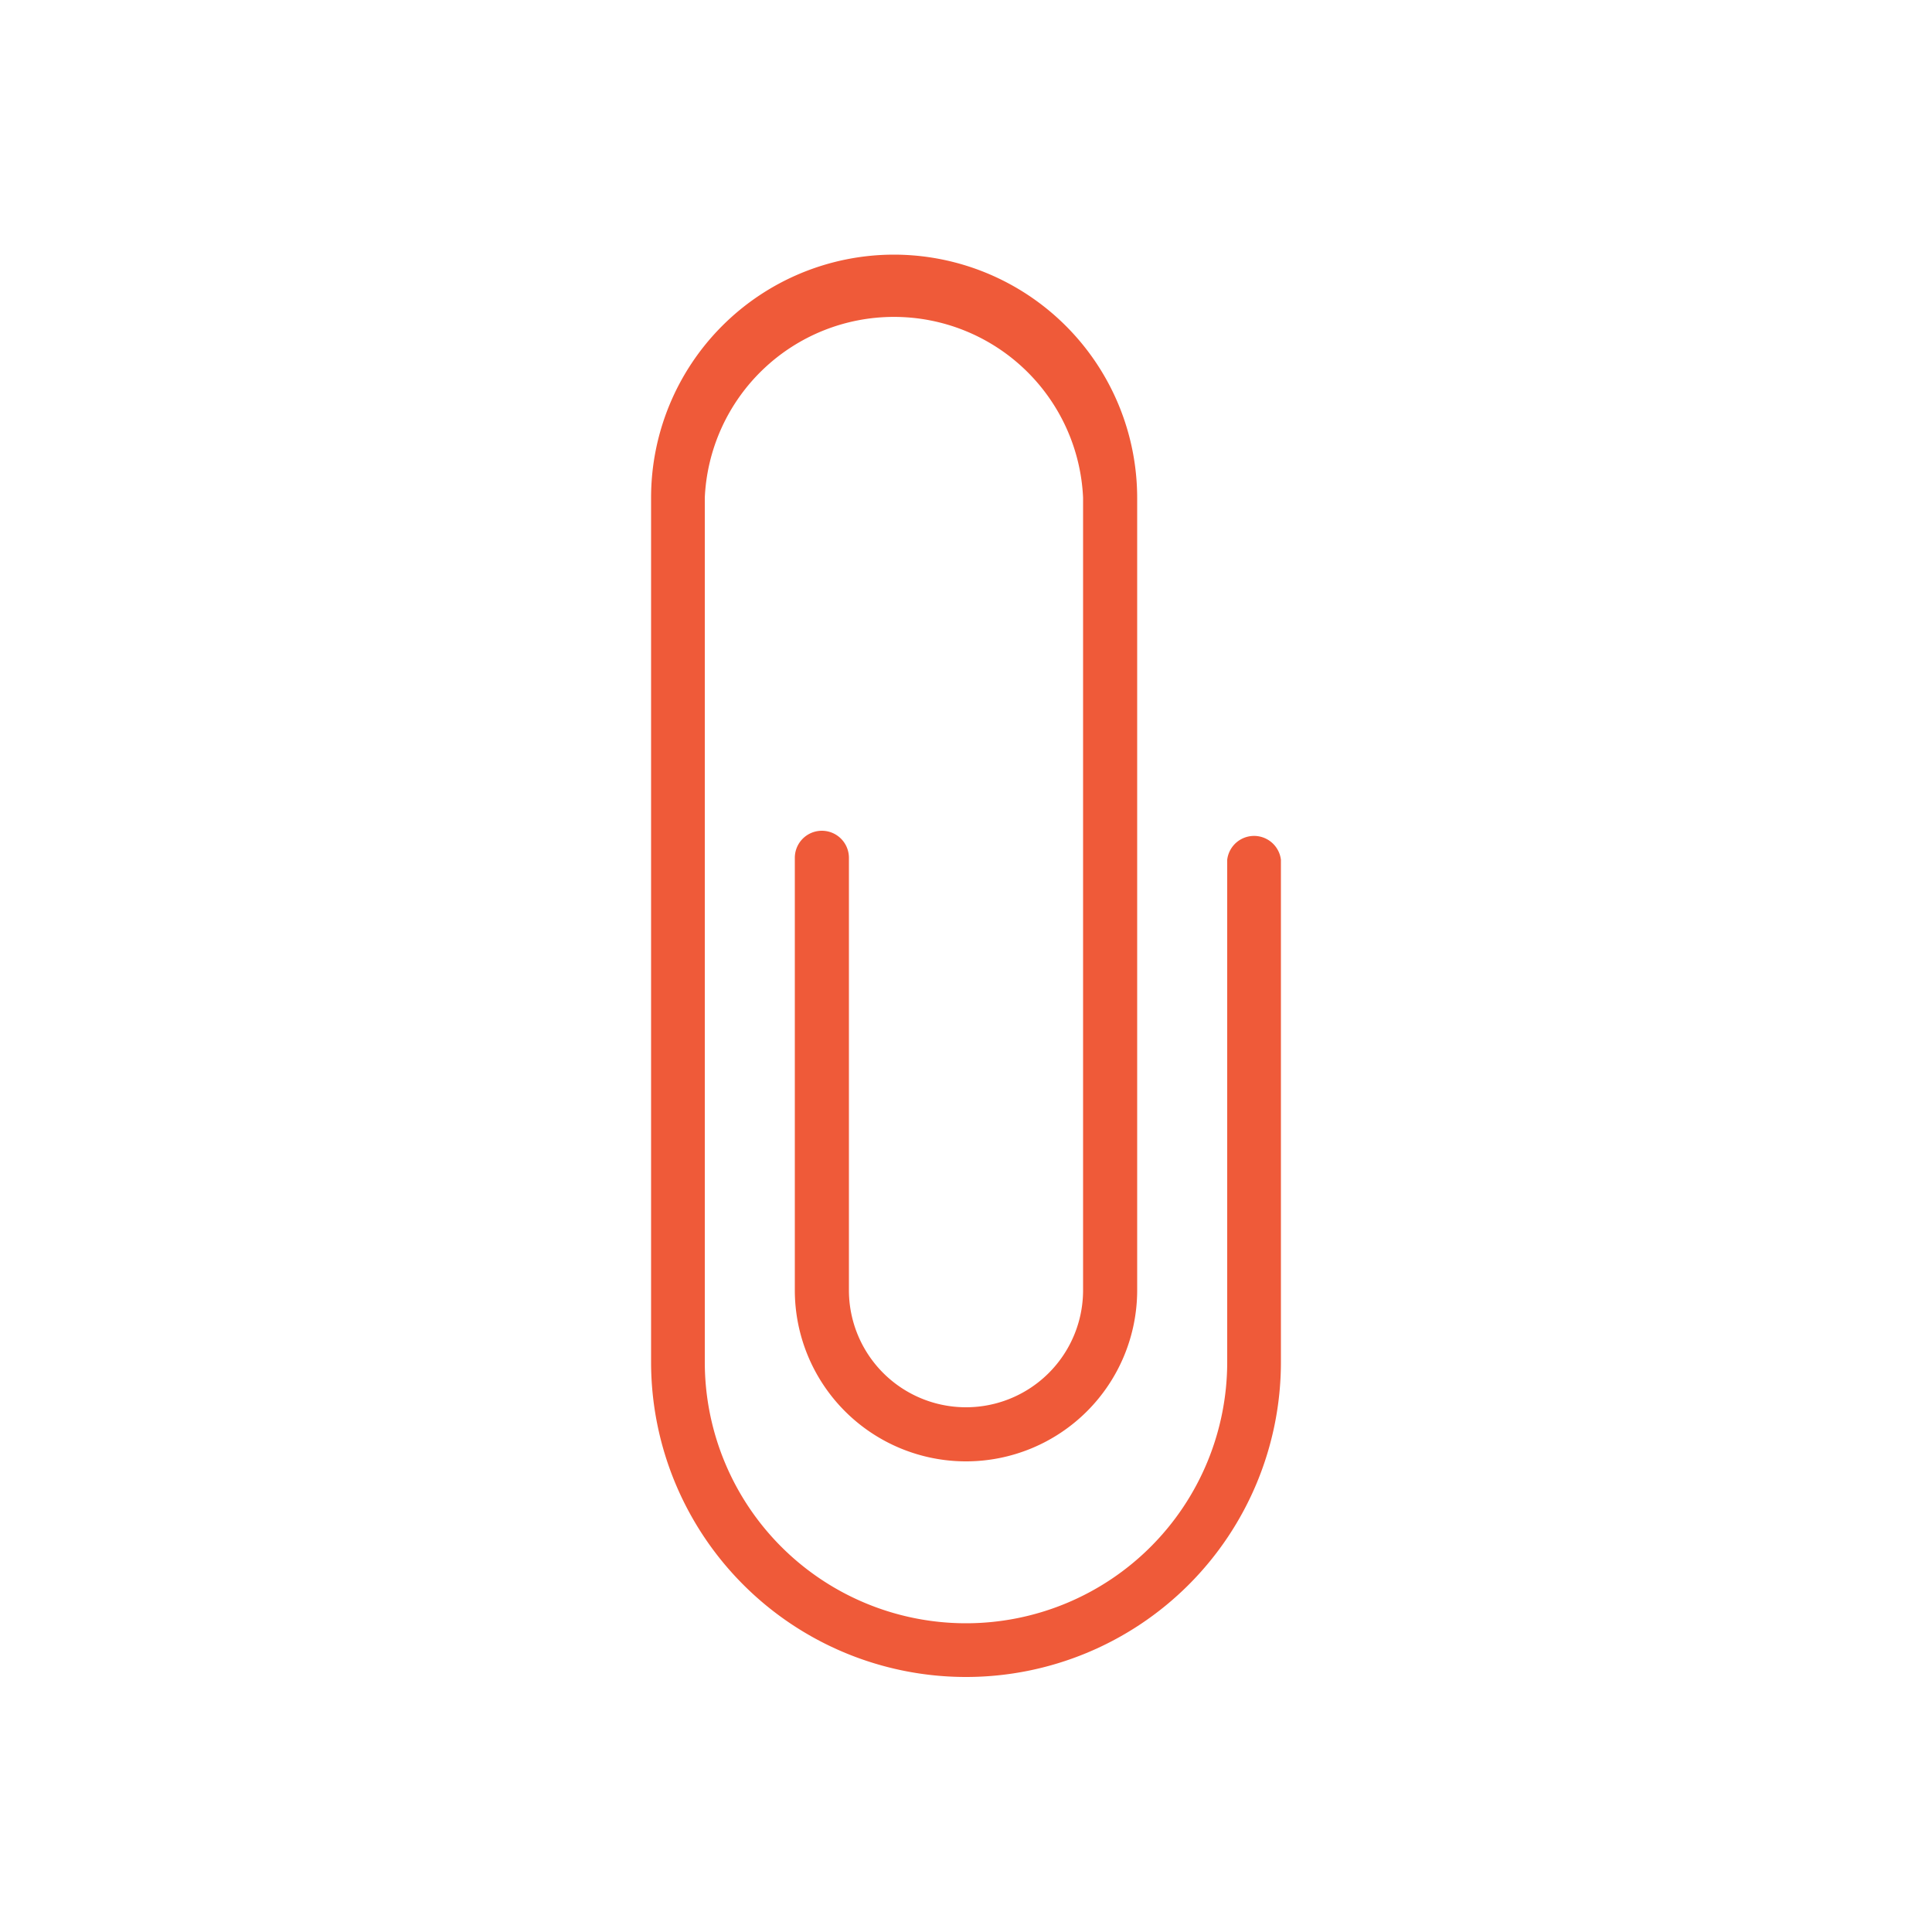 <svg id="Ebene_1" data-name="Ebene 1" xmlns="http://www.w3.org/2000/svg" viewBox="0 0 50 50"><defs><style>.cls-1{fill:#ef5a39;}</style></defs><path class="cls-1" d="M23.14,6.59a6.29,6.29,0,0,0-6.29,6.29V35.25a8.15,8.15,0,1,0,16.3,0v-13a.7.7,0,0,0-1.39,0V35.25a6.76,6.76,0,0,1-13.52,0V12.88a4.9,4.9,0,0,1,9.79,0V33.39a3,3,0,0,1-6.06,0V22.2a.7.7,0,0,0-1.4,0V33.39a4.43,4.43,0,0,0,8.86,0V12.88A6.3,6.3,0,0,0,23.14,6.59Z"/></svg>